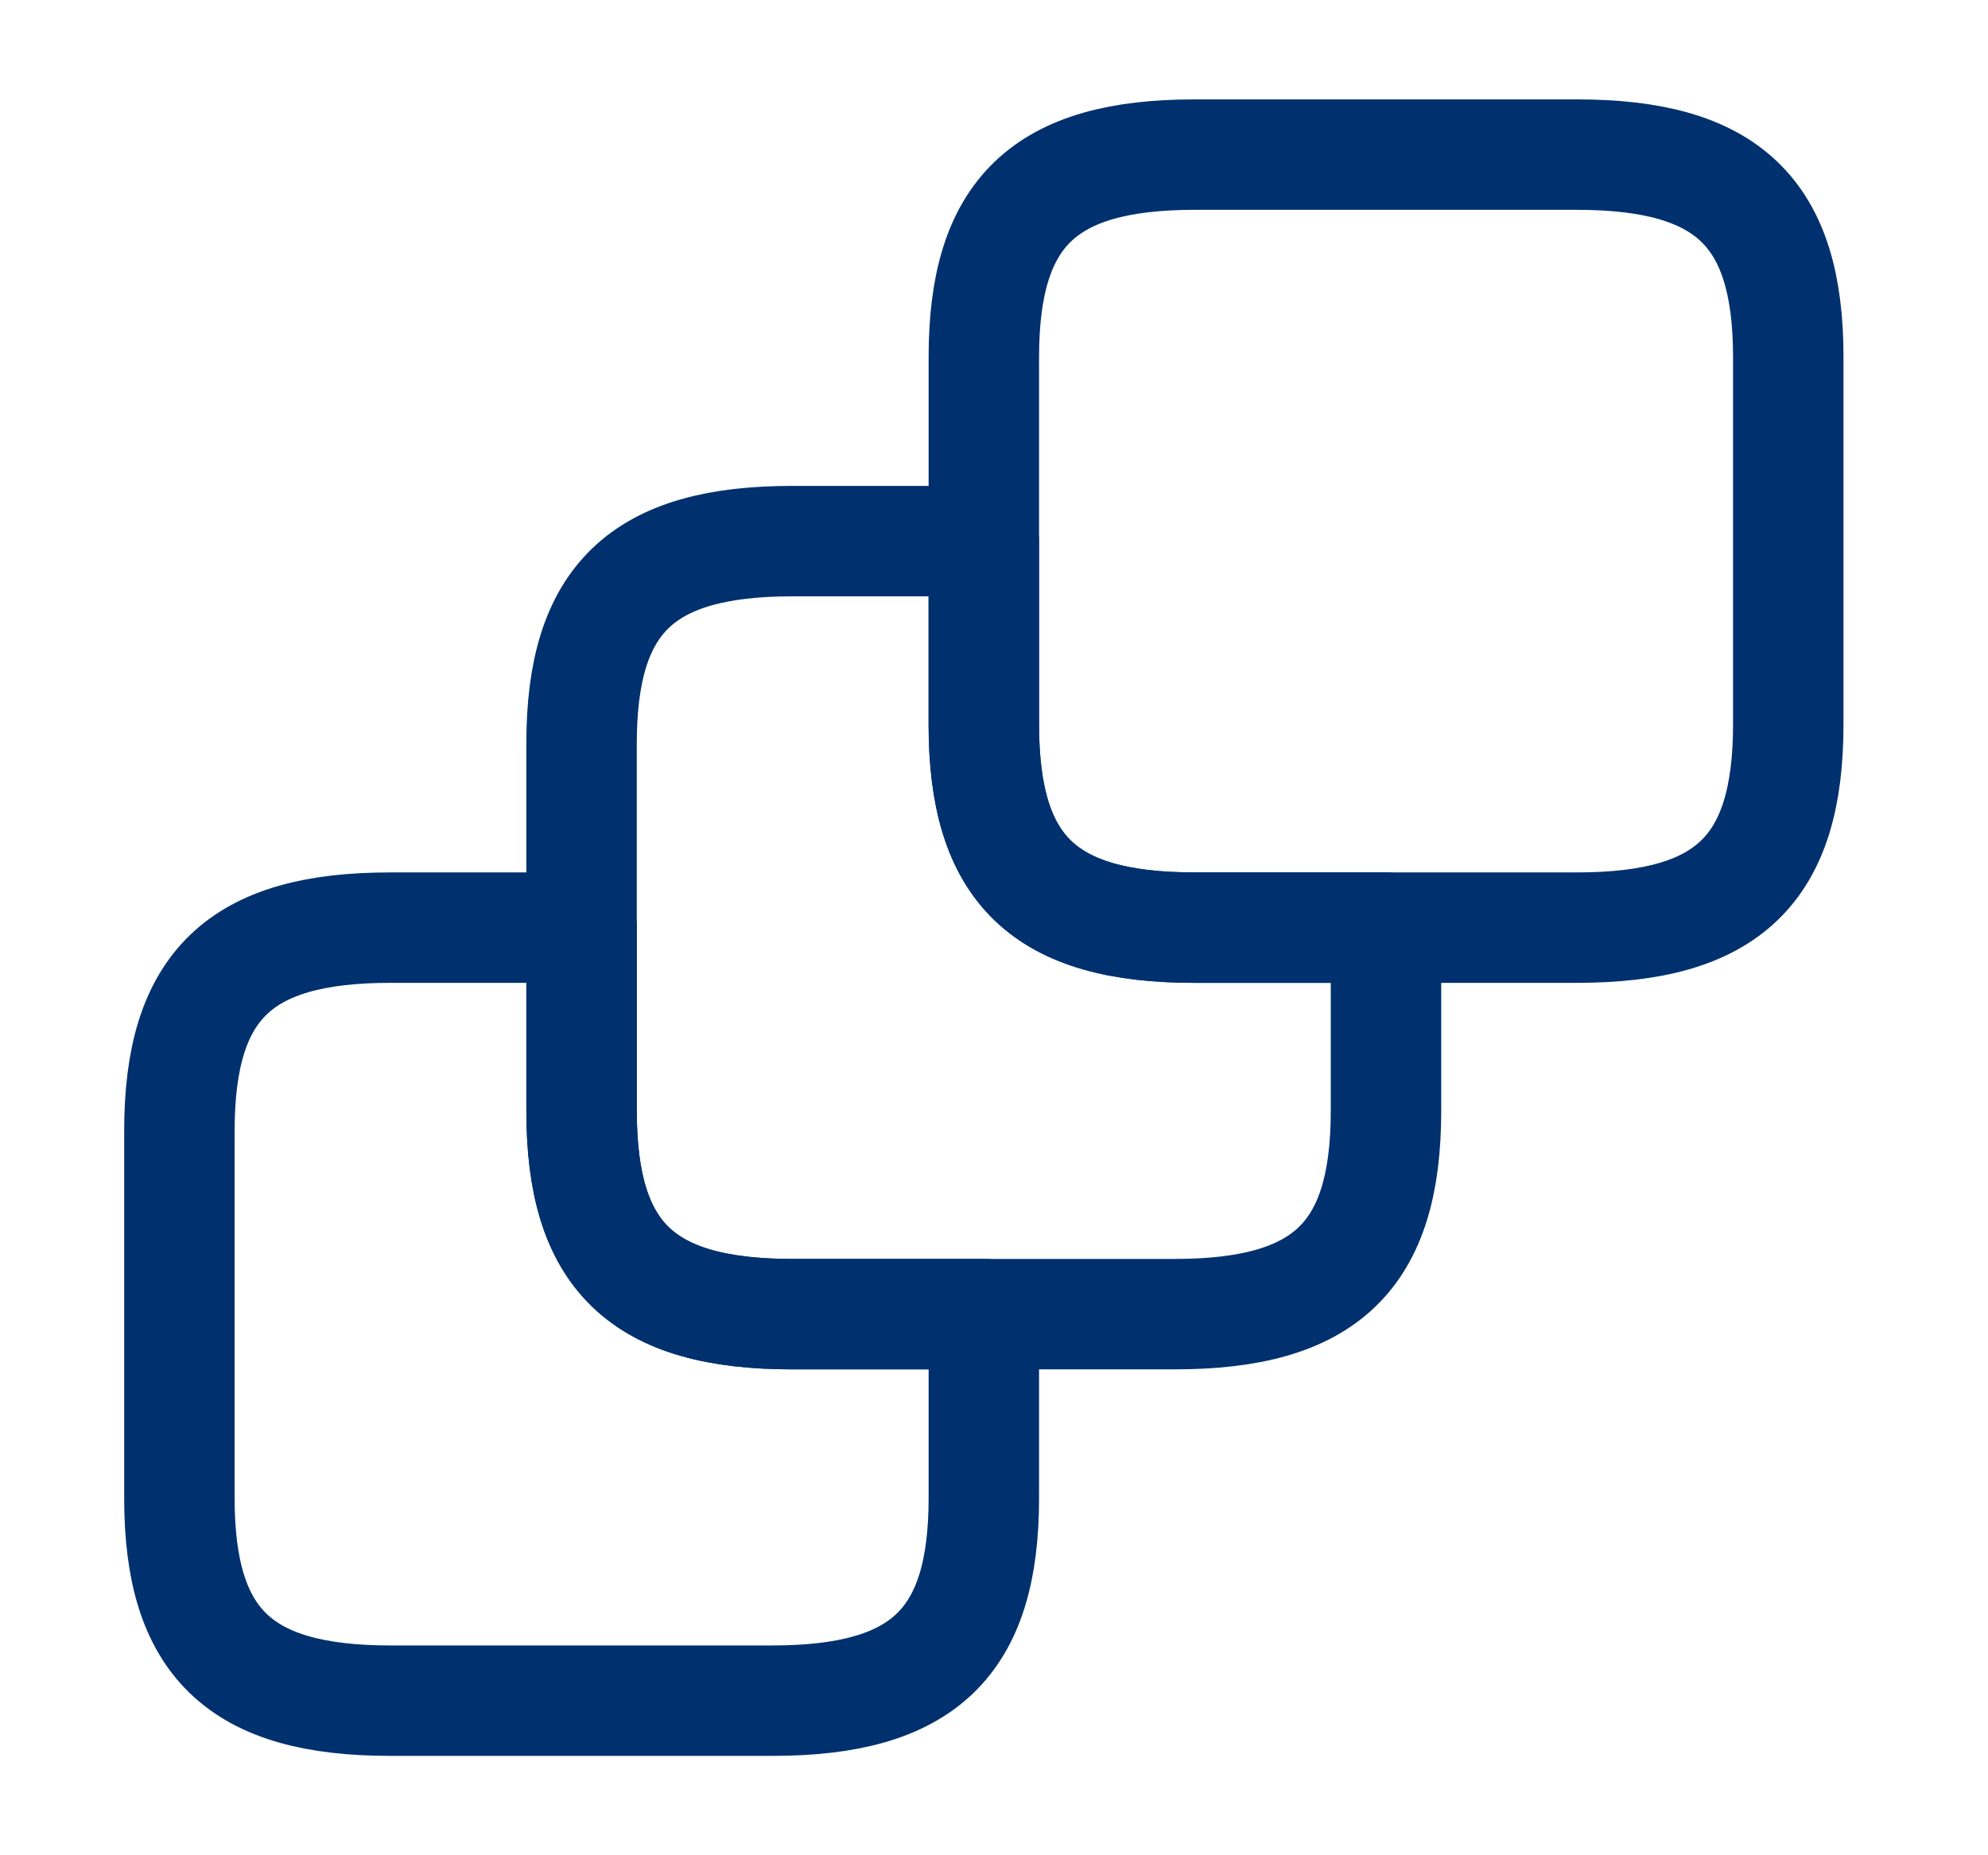 <svg width="45" height="42" viewBox="0 0 45 42" fill="none" xmlns="http://www.w3.org/2000/svg">
<path d="M22.27 29.75V33.915C22.27 37.188 20.904 38.5 17.481 38.5H8.831C5.426 38.5 4.061 37.188 4.061 33.915V25.602C4.061 22.312 5.426 21 8.831 21H13.165V25.148C13.165 28.438 14.531 29.75 17.936 29.75H22.27Z" stroke="#00316E" stroke-width="2.5" stroke-linecap="round" stroke-linejoin="round"/>
<path d="M31.373 21V25.148C31.373 28.438 30.008 29.75 26.584 29.75H17.935C14.53 29.75 13.164 28.438 13.164 25.148V16.835C13.164 13.562 14.53 12.25 17.935 12.25H22.269V16.398C22.269 19.688 23.634 21 27.04 21H31.373Z" stroke="#00316E" stroke-width="2.5" stroke-linecap="round" stroke-linejoin="round"/>
<path d="M40.479 8.085V16.398C40.479 19.688 39.113 21 35.69 21H27.04C23.635 21 22.27 19.688 22.27 16.398V8.085C22.27 4.812 23.635 3.5 27.04 3.5H35.69C39.113 3.5 40.479 4.812 40.479 8.085Z" stroke="#00316E" stroke-width="2.5" stroke-linecap="round" stroke-linejoin="round"/>
</svg>
